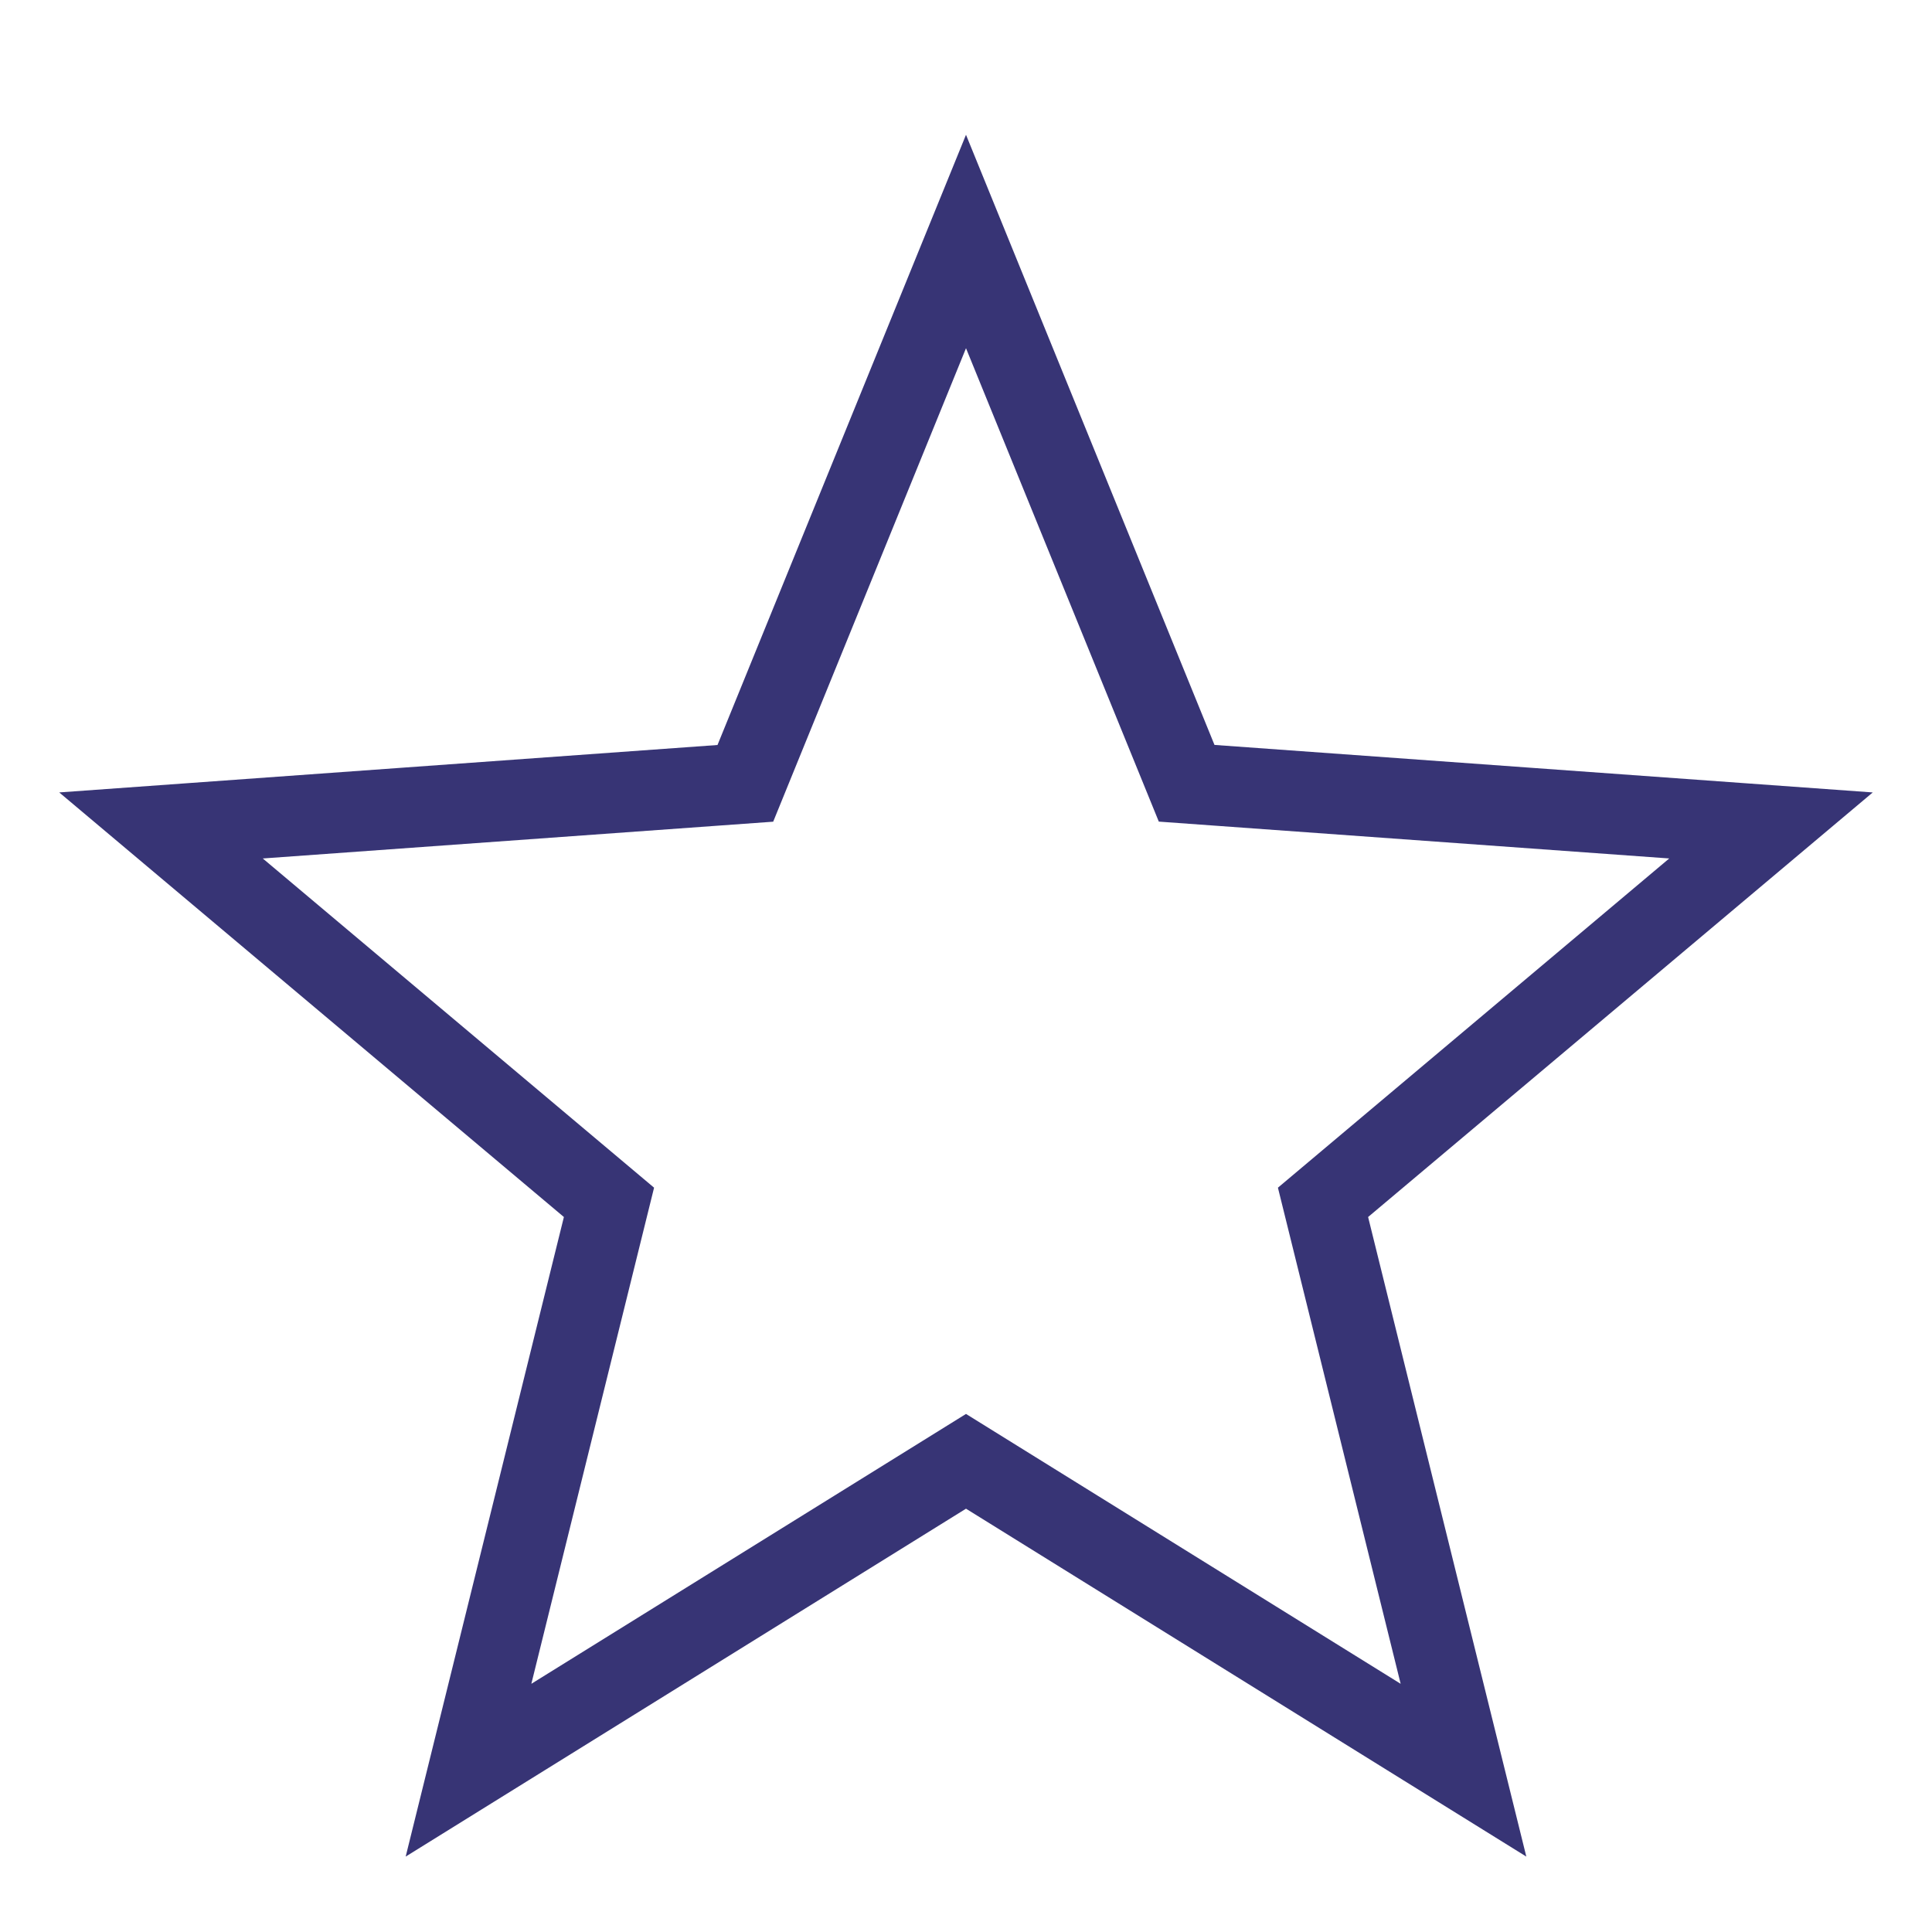 <svg xmlns="http://www.w3.org/2000/svg" width="24" height="24"><path fill="none" fill-rule="evenodd" stroke="#373475" d="M12 18.153 5.82 21.99l1.745-7.054L2 10.254l7.259-.523L12 3l2.741 6.73 7.259.524-5.565 4.682 1.745 7.054z"/></svg>